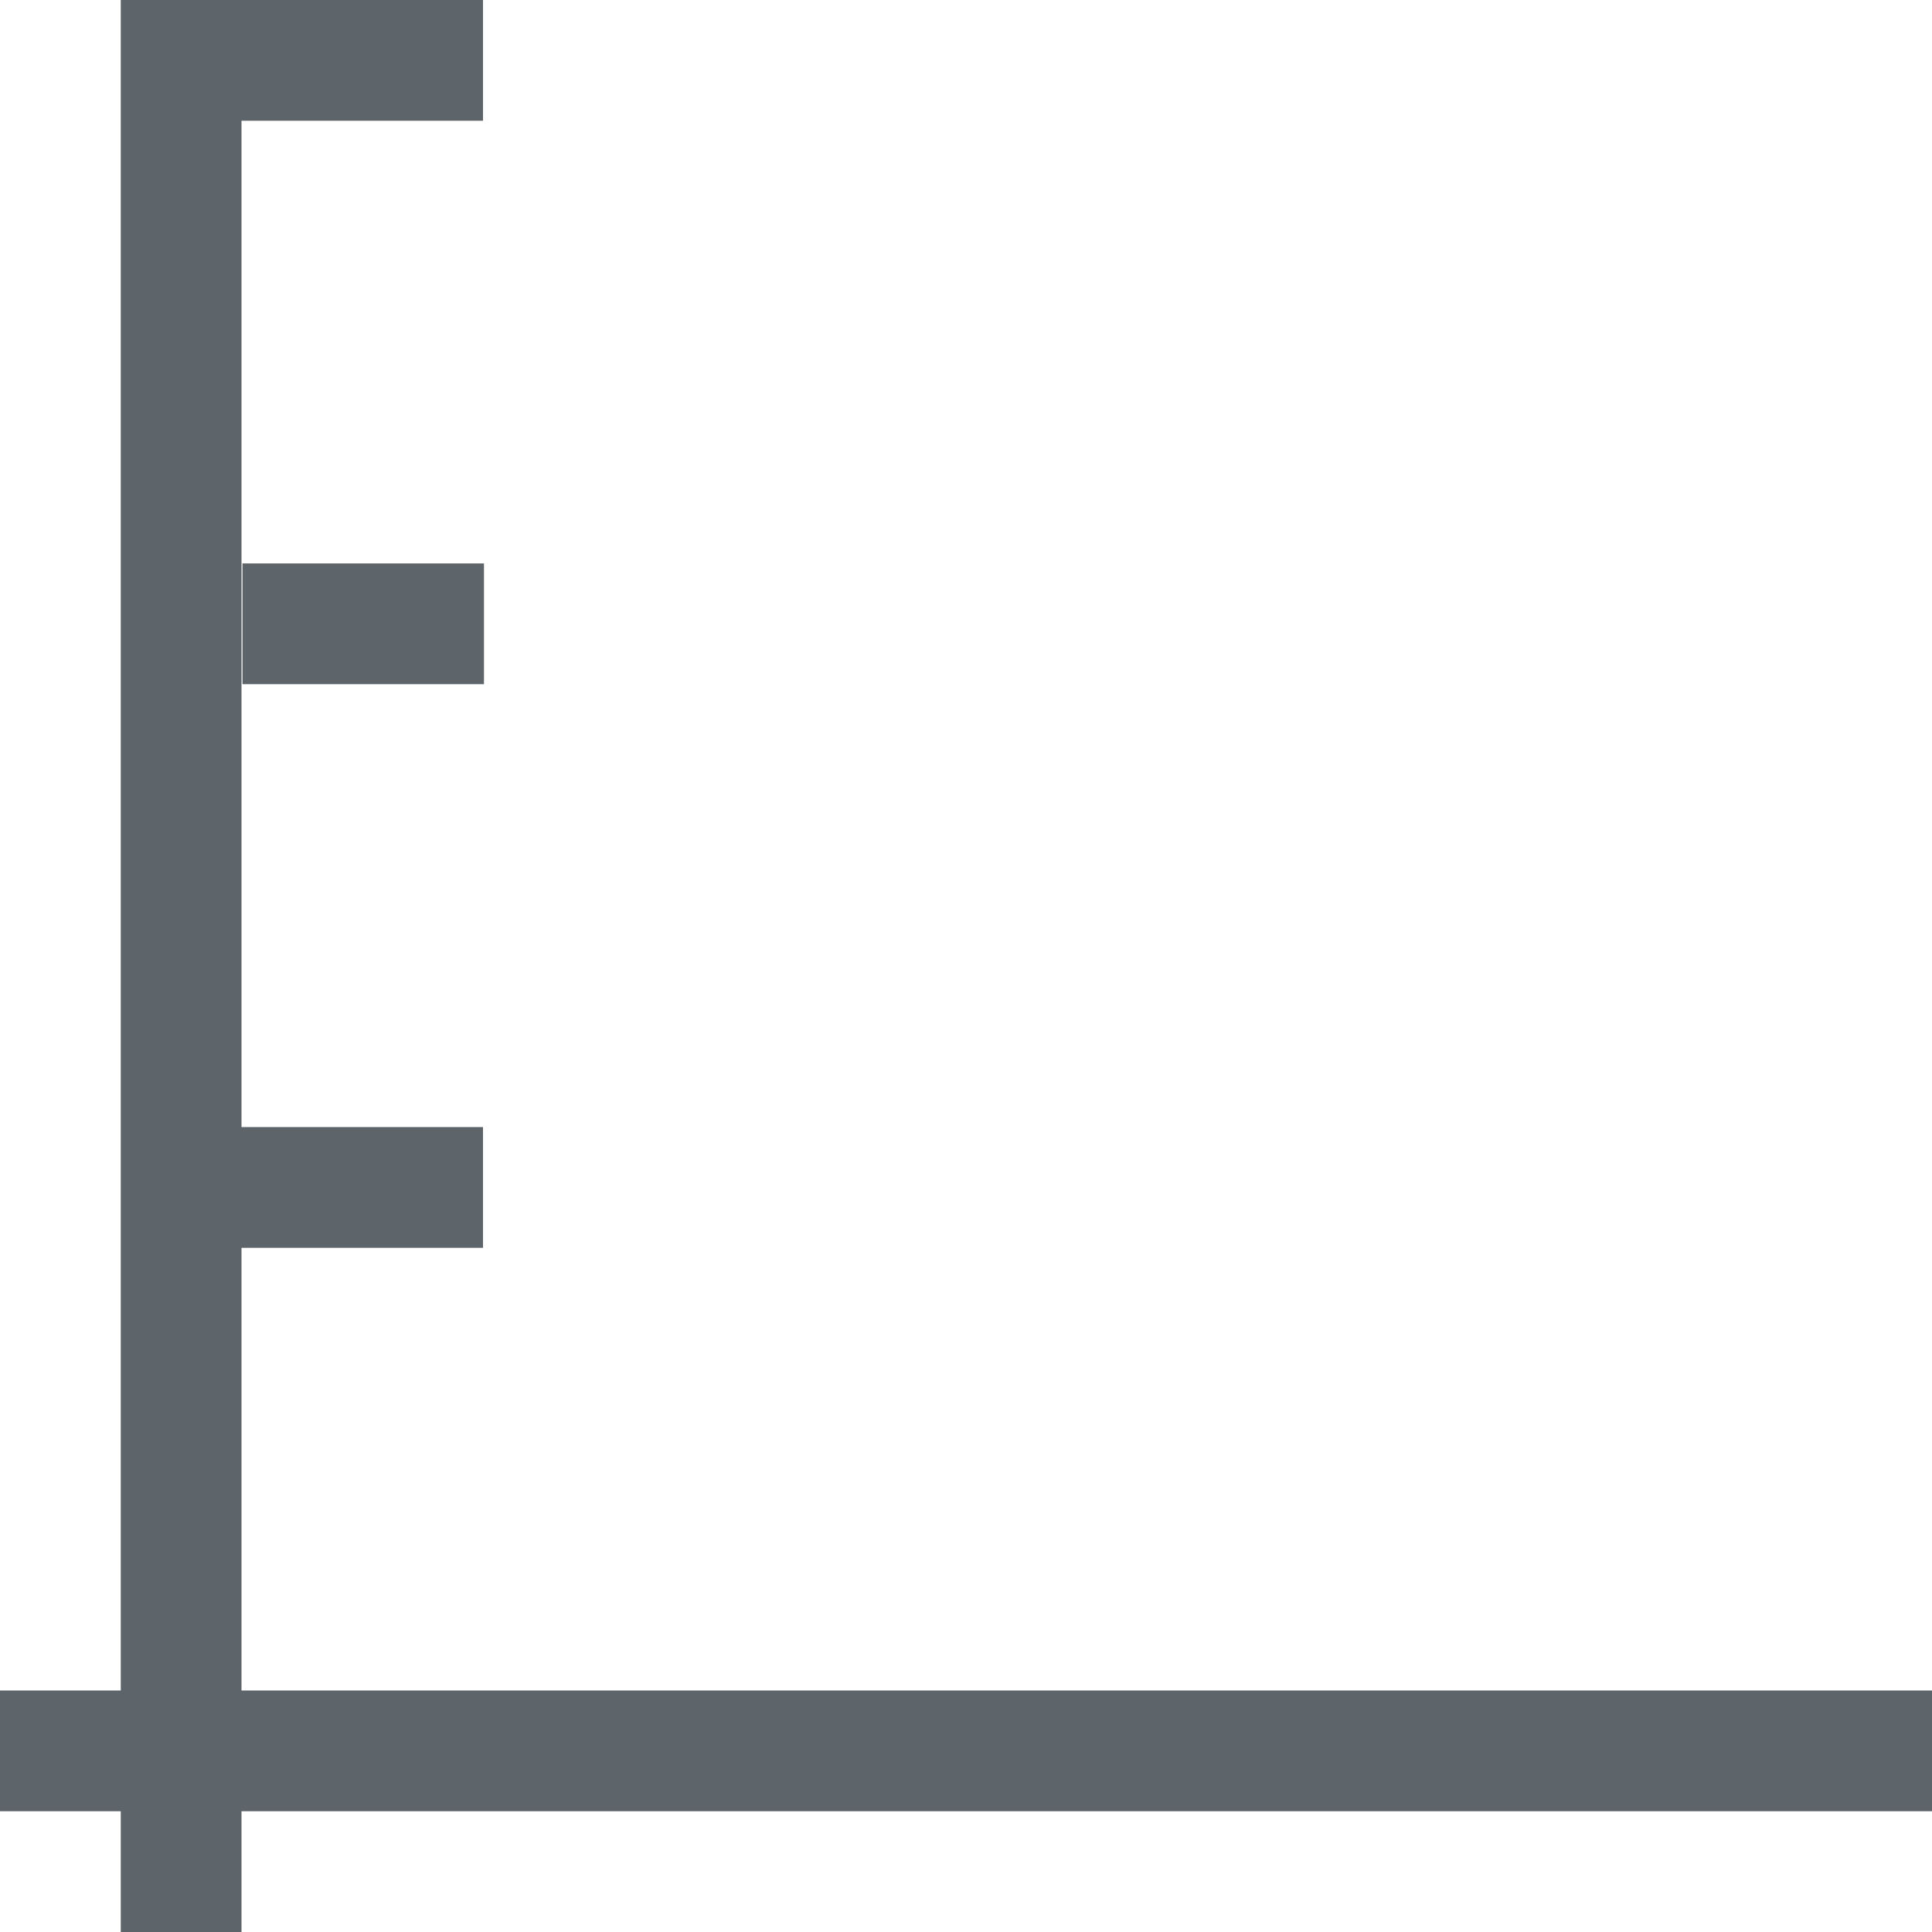 <svg xmlns="http://www.w3.org/2000/svg" width="16" height="16"><defs><style id="current-color-scheme" type="text/css"></style></defs><path d="M1 0v14H0v1h1v1h1v-1h14v-1H2v-3.666h2v-1H2V1h2V0H1zm1.008 4.666v1h2v-1h-2z" fill="currentColor" color="#5d656b"/></svg>